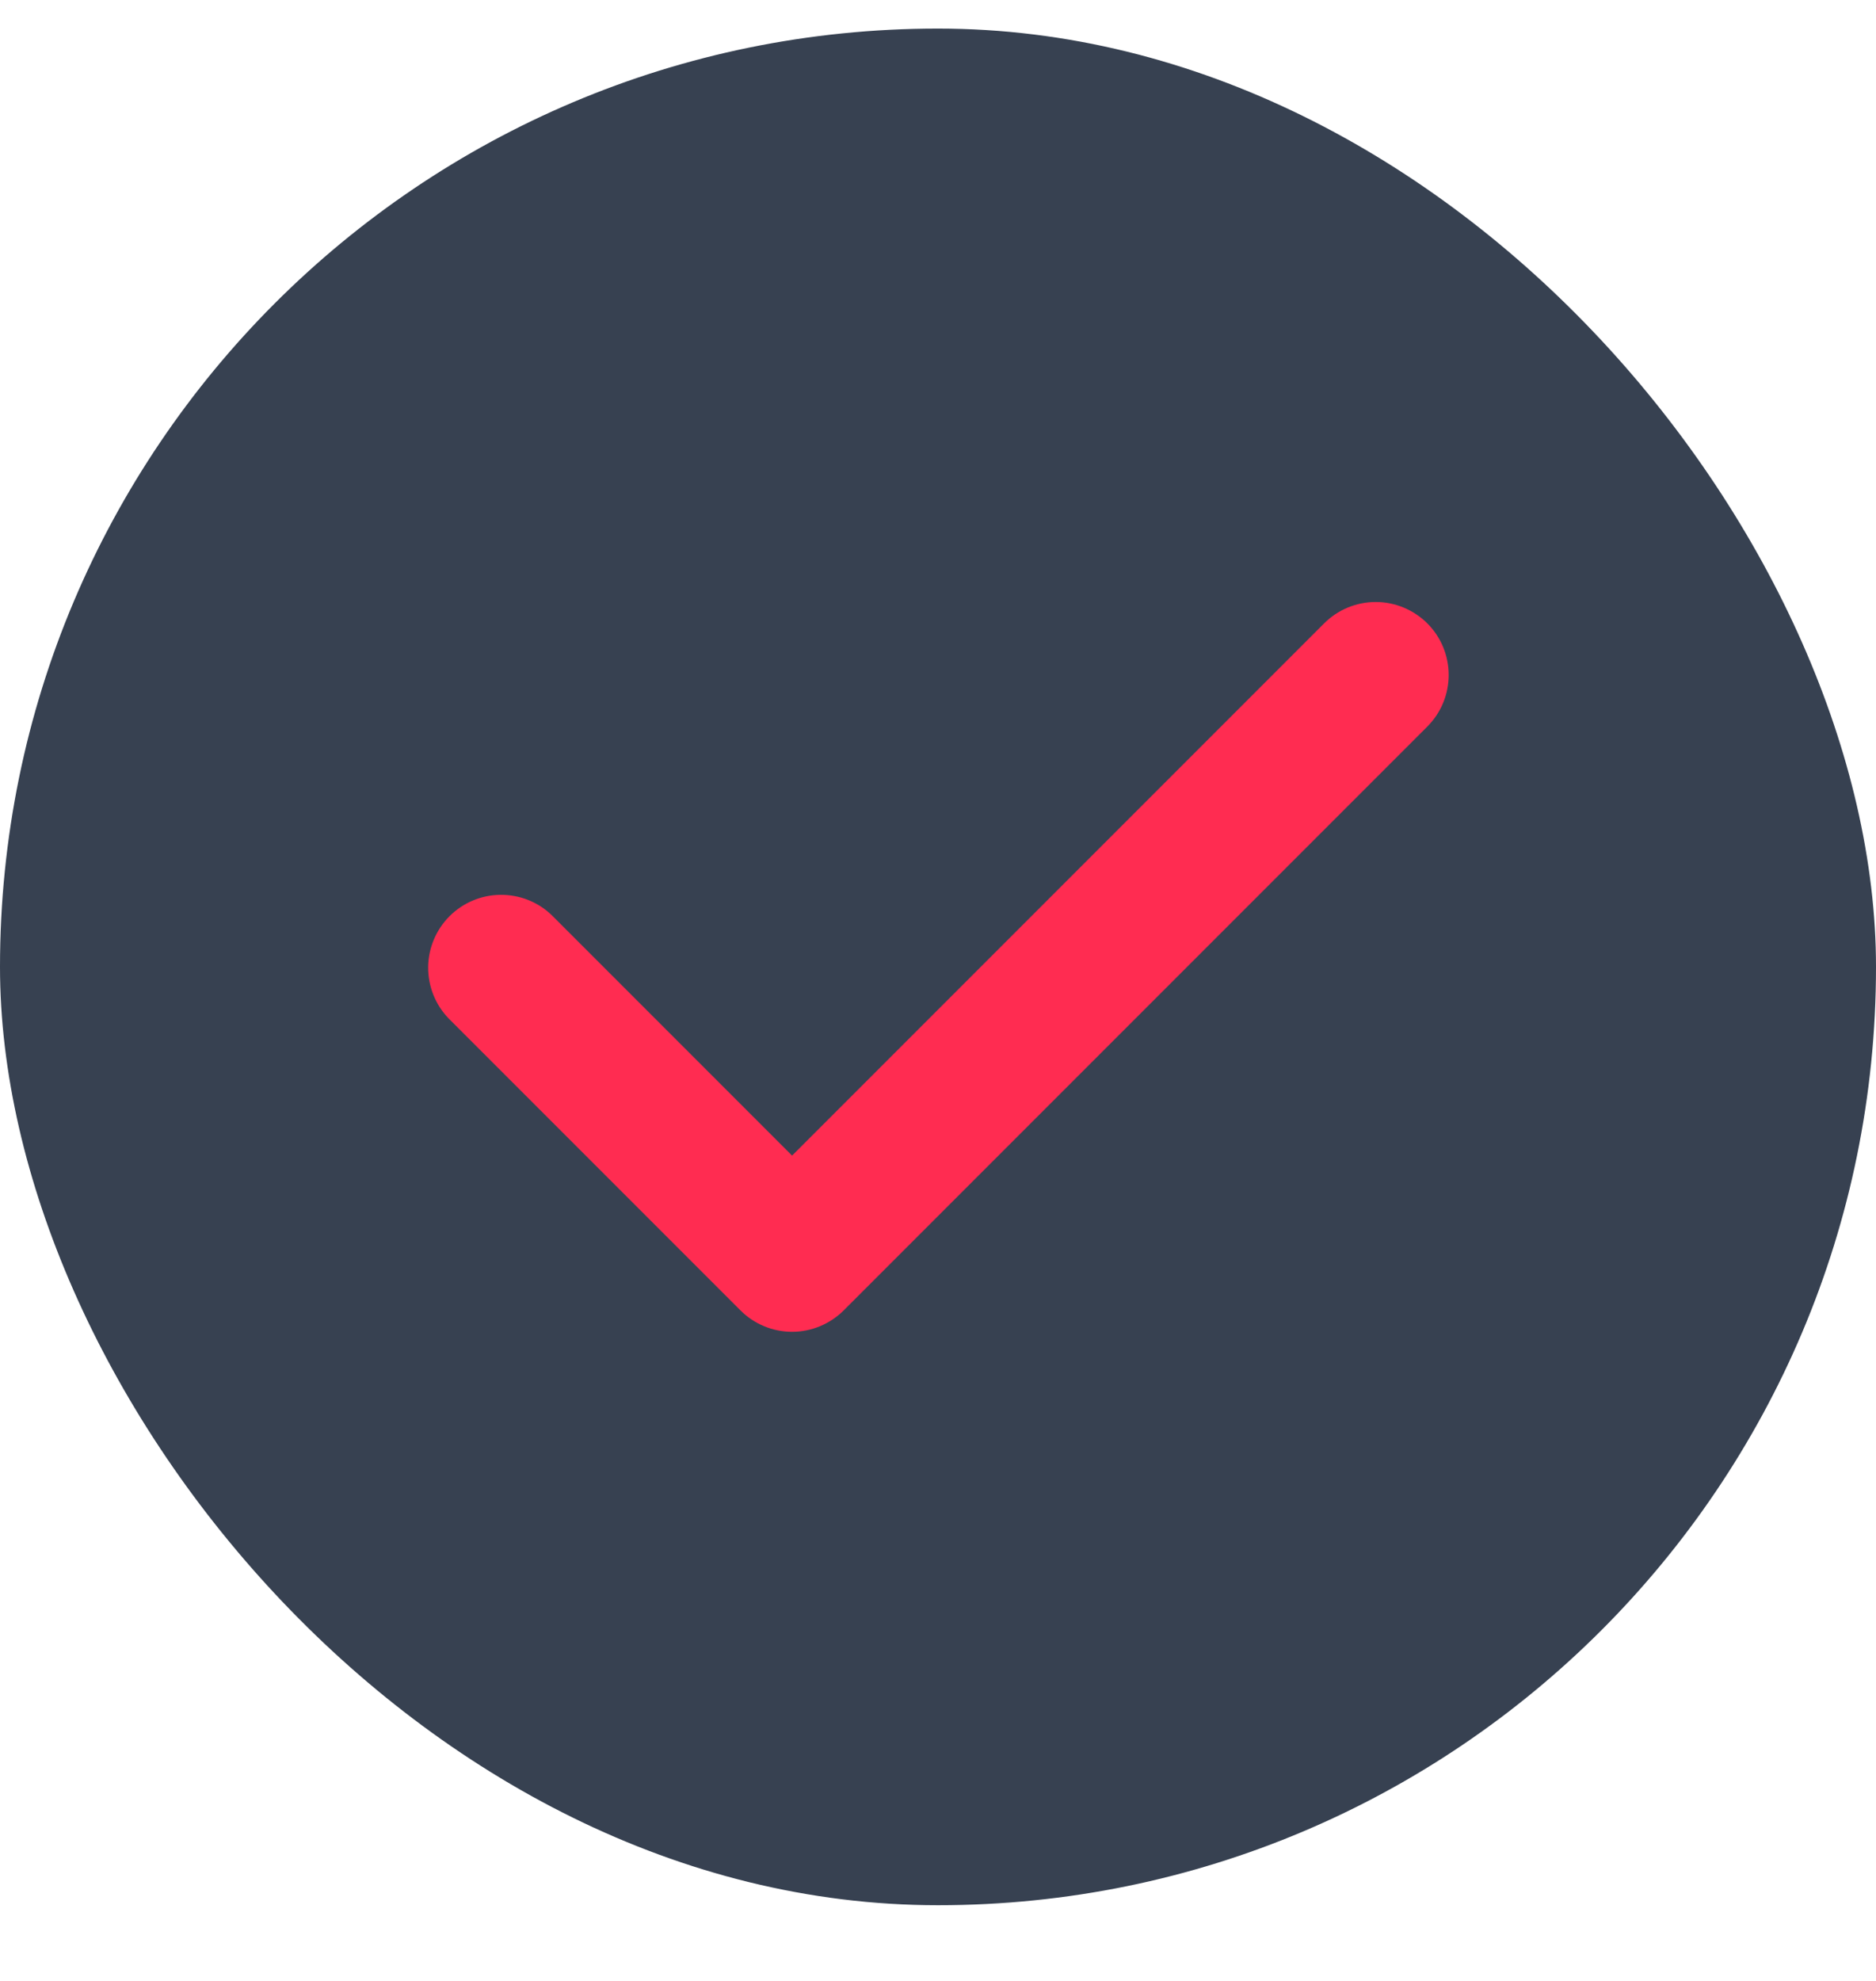 <svg width="18" height="19" viewBox="0 0 18 19" fill="none" xmlns="http://www.w3.org/2000/svg">
<rect y="0.274" width="18" height="18" rx="9" fill="#374151"/>
<path fill-rule="evenodd" clip-rule="evenodd" d="M13.695 5.979C13.826 6.11 13.9 6.288 13.9 6.474C13.9 6.66 13.826 6.838 13.695 6.969L8.095 12.569C7.963 12.7 7.785 12.774 7.6 12.774C7.414 12.774 7.236 12.7 7.105 12.569L4.305 9.769C4.177 9.637 4.107 9.46 4.108 9.276C4.11 9.093 4.184 8.917 4.313 8.788C4.443 8.658 4.619 8.584 4.802 8.583C4.986 8.581 5.163 8.651 5.295 8.779L7.6 11.084L12.705 5.979C12.836 5.848 13.014 5.774 13.2 5.774C13.385 5.774 13.563 5.848 13.695 5.979Z" fill="#FF2C51"/>
</svg>
